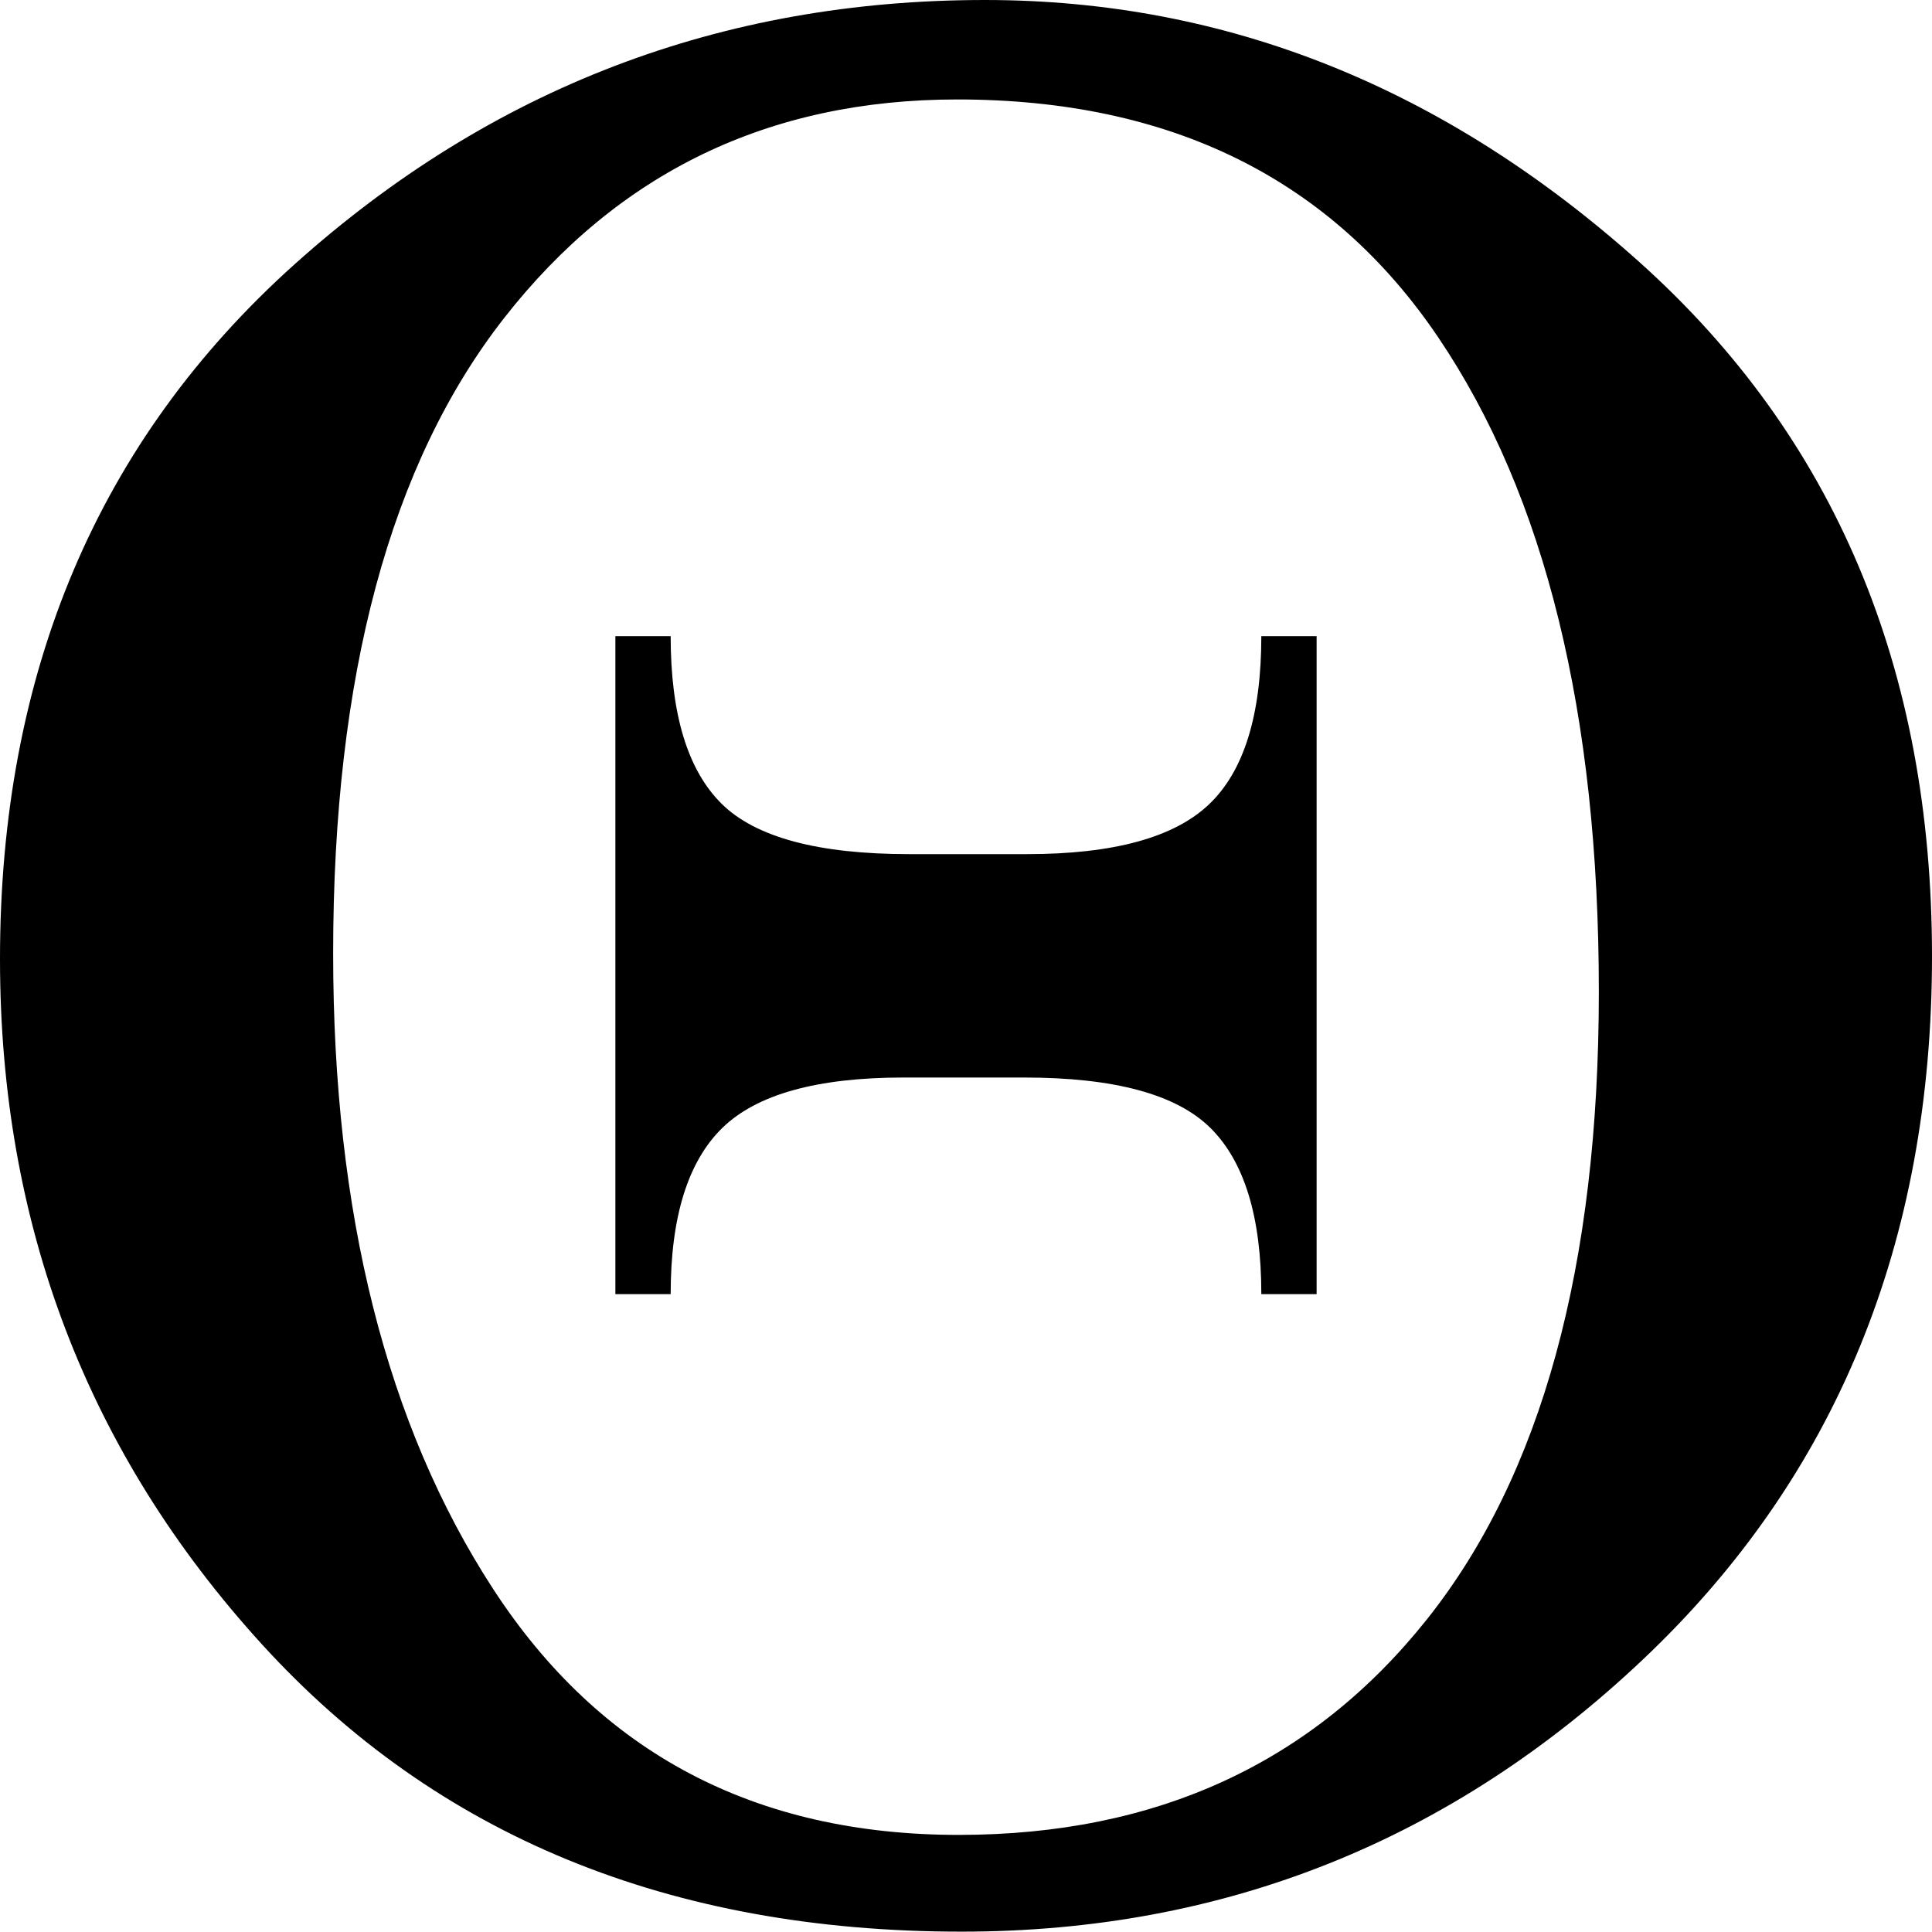 <?xml version="1.0" encoding="utf-8"?>
<svg xmlns="http://www.w3.org/2000/svg" viewBox="902.349 8.187 1329.481 1229.983" width="1294.95px" height="1294.71px" preserveAspectRatio="none"><path style="font-size: 2050.28px; font-style: normal; font-weight: normal; fill: rgb(0, 0, 0); fill-opacity: 1; stroke: none; stroke-width: 1px; stroke-linecap: butt; stroke-linejoin: miter; stroke-opacity: 1; font-family: &quot;Times New Roman&quot;;" d="M 1580.1 8.187 C 1746.29 8.187 1896.45 63.857 2030.6 175.167 C 2164.75 286.485 2231.83 433.801 2231.83 617.109 C 2231.83 799.266 2165.75 948.315 2033.61 1064.26 C 1901.46 1180.2 1744.95 1238.17 1564.08 1238.17 C 1363.19 1238.17 1202.68 1177.16 1082.54 1055.16 C 962.416 933.135 902.349 787.7 902.349 618.846 C 902.349 436.114 969.927 288.655 1105.07 176.469 C 1240.22 64.288 1398.57 8.187 1580.1 8.187 Z M 1561.08 71.517 C 1431.6 71.517 1327.65 117.92 1249.23 210.731 C 1170.81 303.545 1131.6 438.426 1131.6 615.375 C 1131.6 780.762 1168.31 915.643 1241.73 1020.02 C 1315.14 1124.4 1421.93 1176.57 1562.08 1176.57 C 1698.23 1176.57 1805.69 1130.77 1884.44 1039.11 C 1963.19 947.449 2002.57 814.301 2002.57 639.663 C 2002.57 462.712 1965.7 323.784 1891.95 222.874 C 1818.2 121.966 1707.91 71.517 1561.08 71.517 Z M 1325.82 413.271 L 1363.86 413.271 C 1363.86 463.003 1375.54 498.568 1398.9 519.962 C 1422.26 541.358 1465.31 552.056 1528.04 552.055 L 1609.13 552.055 C 1668.53 552.056 1710.25 541.504 1734.27 520.394 C 1758.3 499.288 1770.31 463.581 1770.31 413.271 L 1808.36 413.271 L 1808.36 832.227 L 1770.31 832.227 C 1770.31 783.074 1758.63 747.8 1735.27 726.404 C 1711.91 705.009 1669.2 694.311 1607.13 694.31 L 1524.04 694.31 C 1464.64 694.311 1423.09 705.009 1399.4 726.404 C 1375.71 747.8 1363.86 783.074 1363.86 832.227 L 1325.82 832.227 L 1325.82 413.271 Z" id="text2175" transform="matrix(1, 0, 0, 1, -2.2737367544323206e-13, 0)"/></svg>